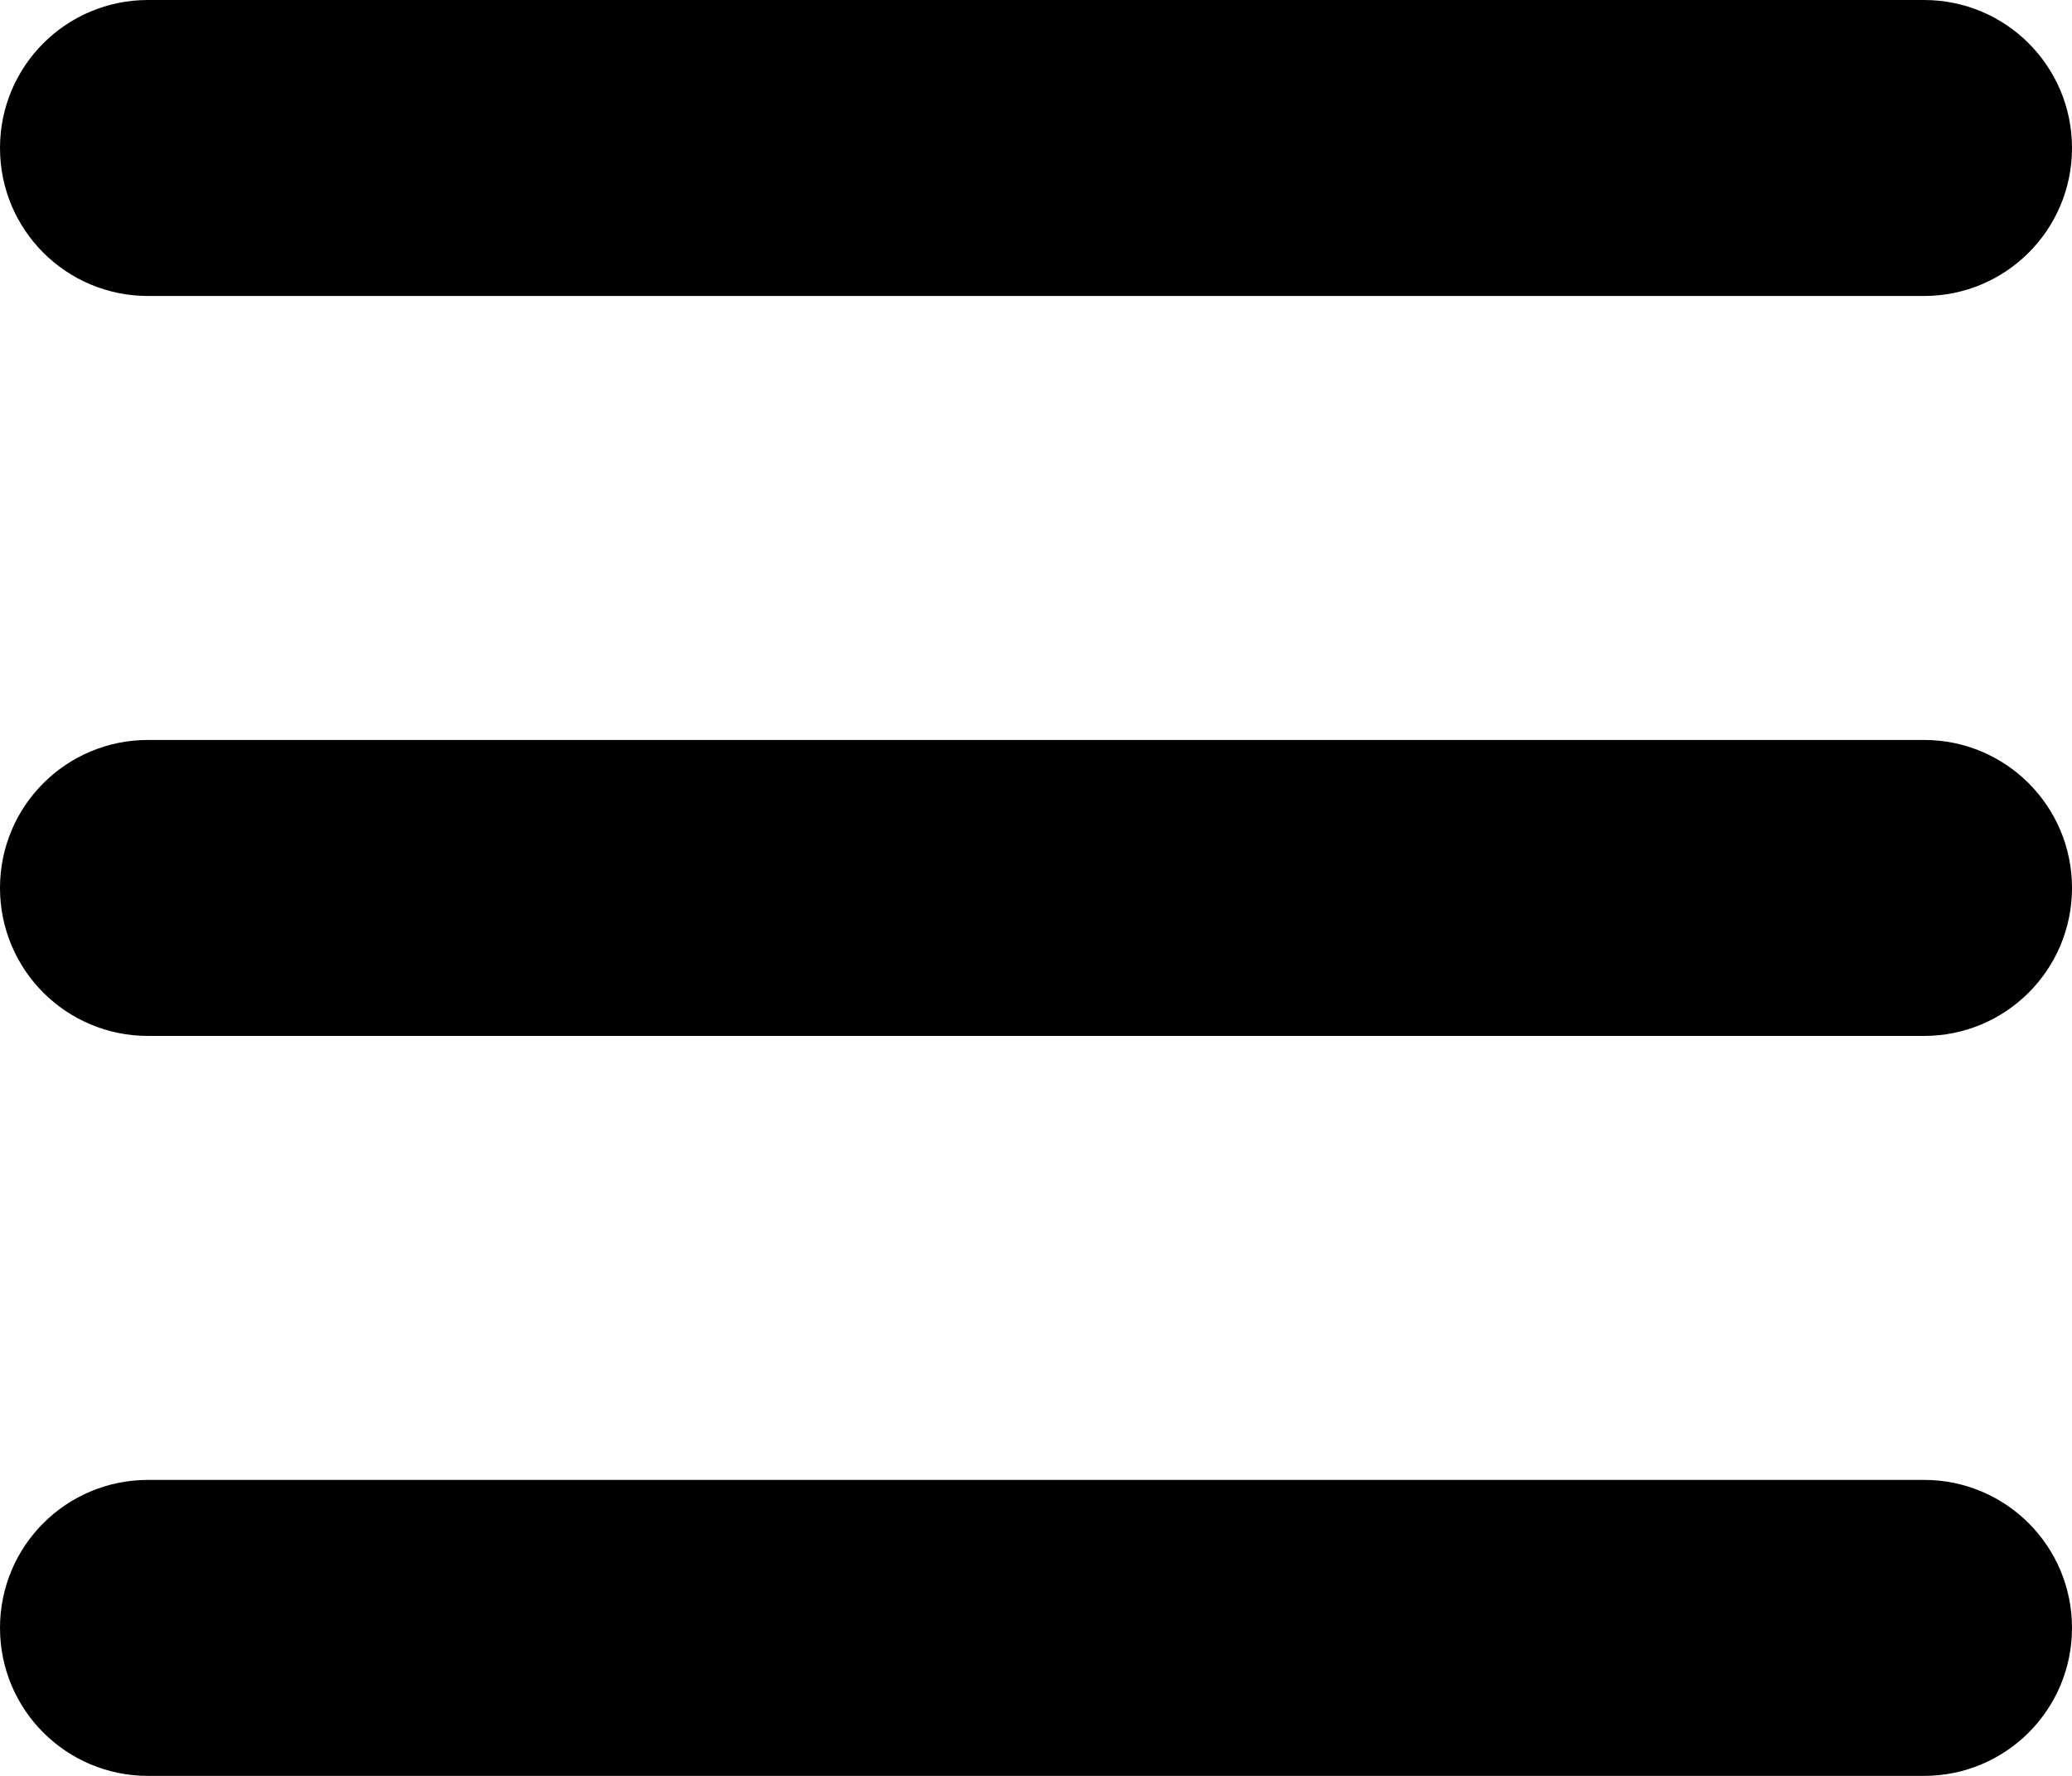 <svg width="28" height="24" viewBox="0 0 28 24" fill="none" xmlns="http://www.w3.org/2000/svg">
<path d="M0 2C0 0.894 0.894 0 2 0H26C27.106 0 28 0.894 28 2C28 3.106 27.106 4 26 4H2C0.894 4 0 3.106 0 2ZM0 12C0 10.894 0.894 10 2 10H26C27.106 10 28 10.894 28 12C28 13.106 27.106 14 26 14H2C0.894 14 0 13.106 0 12ZM28 22C28 23.106 27.106 24 26 24H2C0.894 24 0 23.106 0 22C0 20.894 0.894 20 2 20H26C27.106 20 28 20.894 28 22Z" fill="black"/>
</svg>
